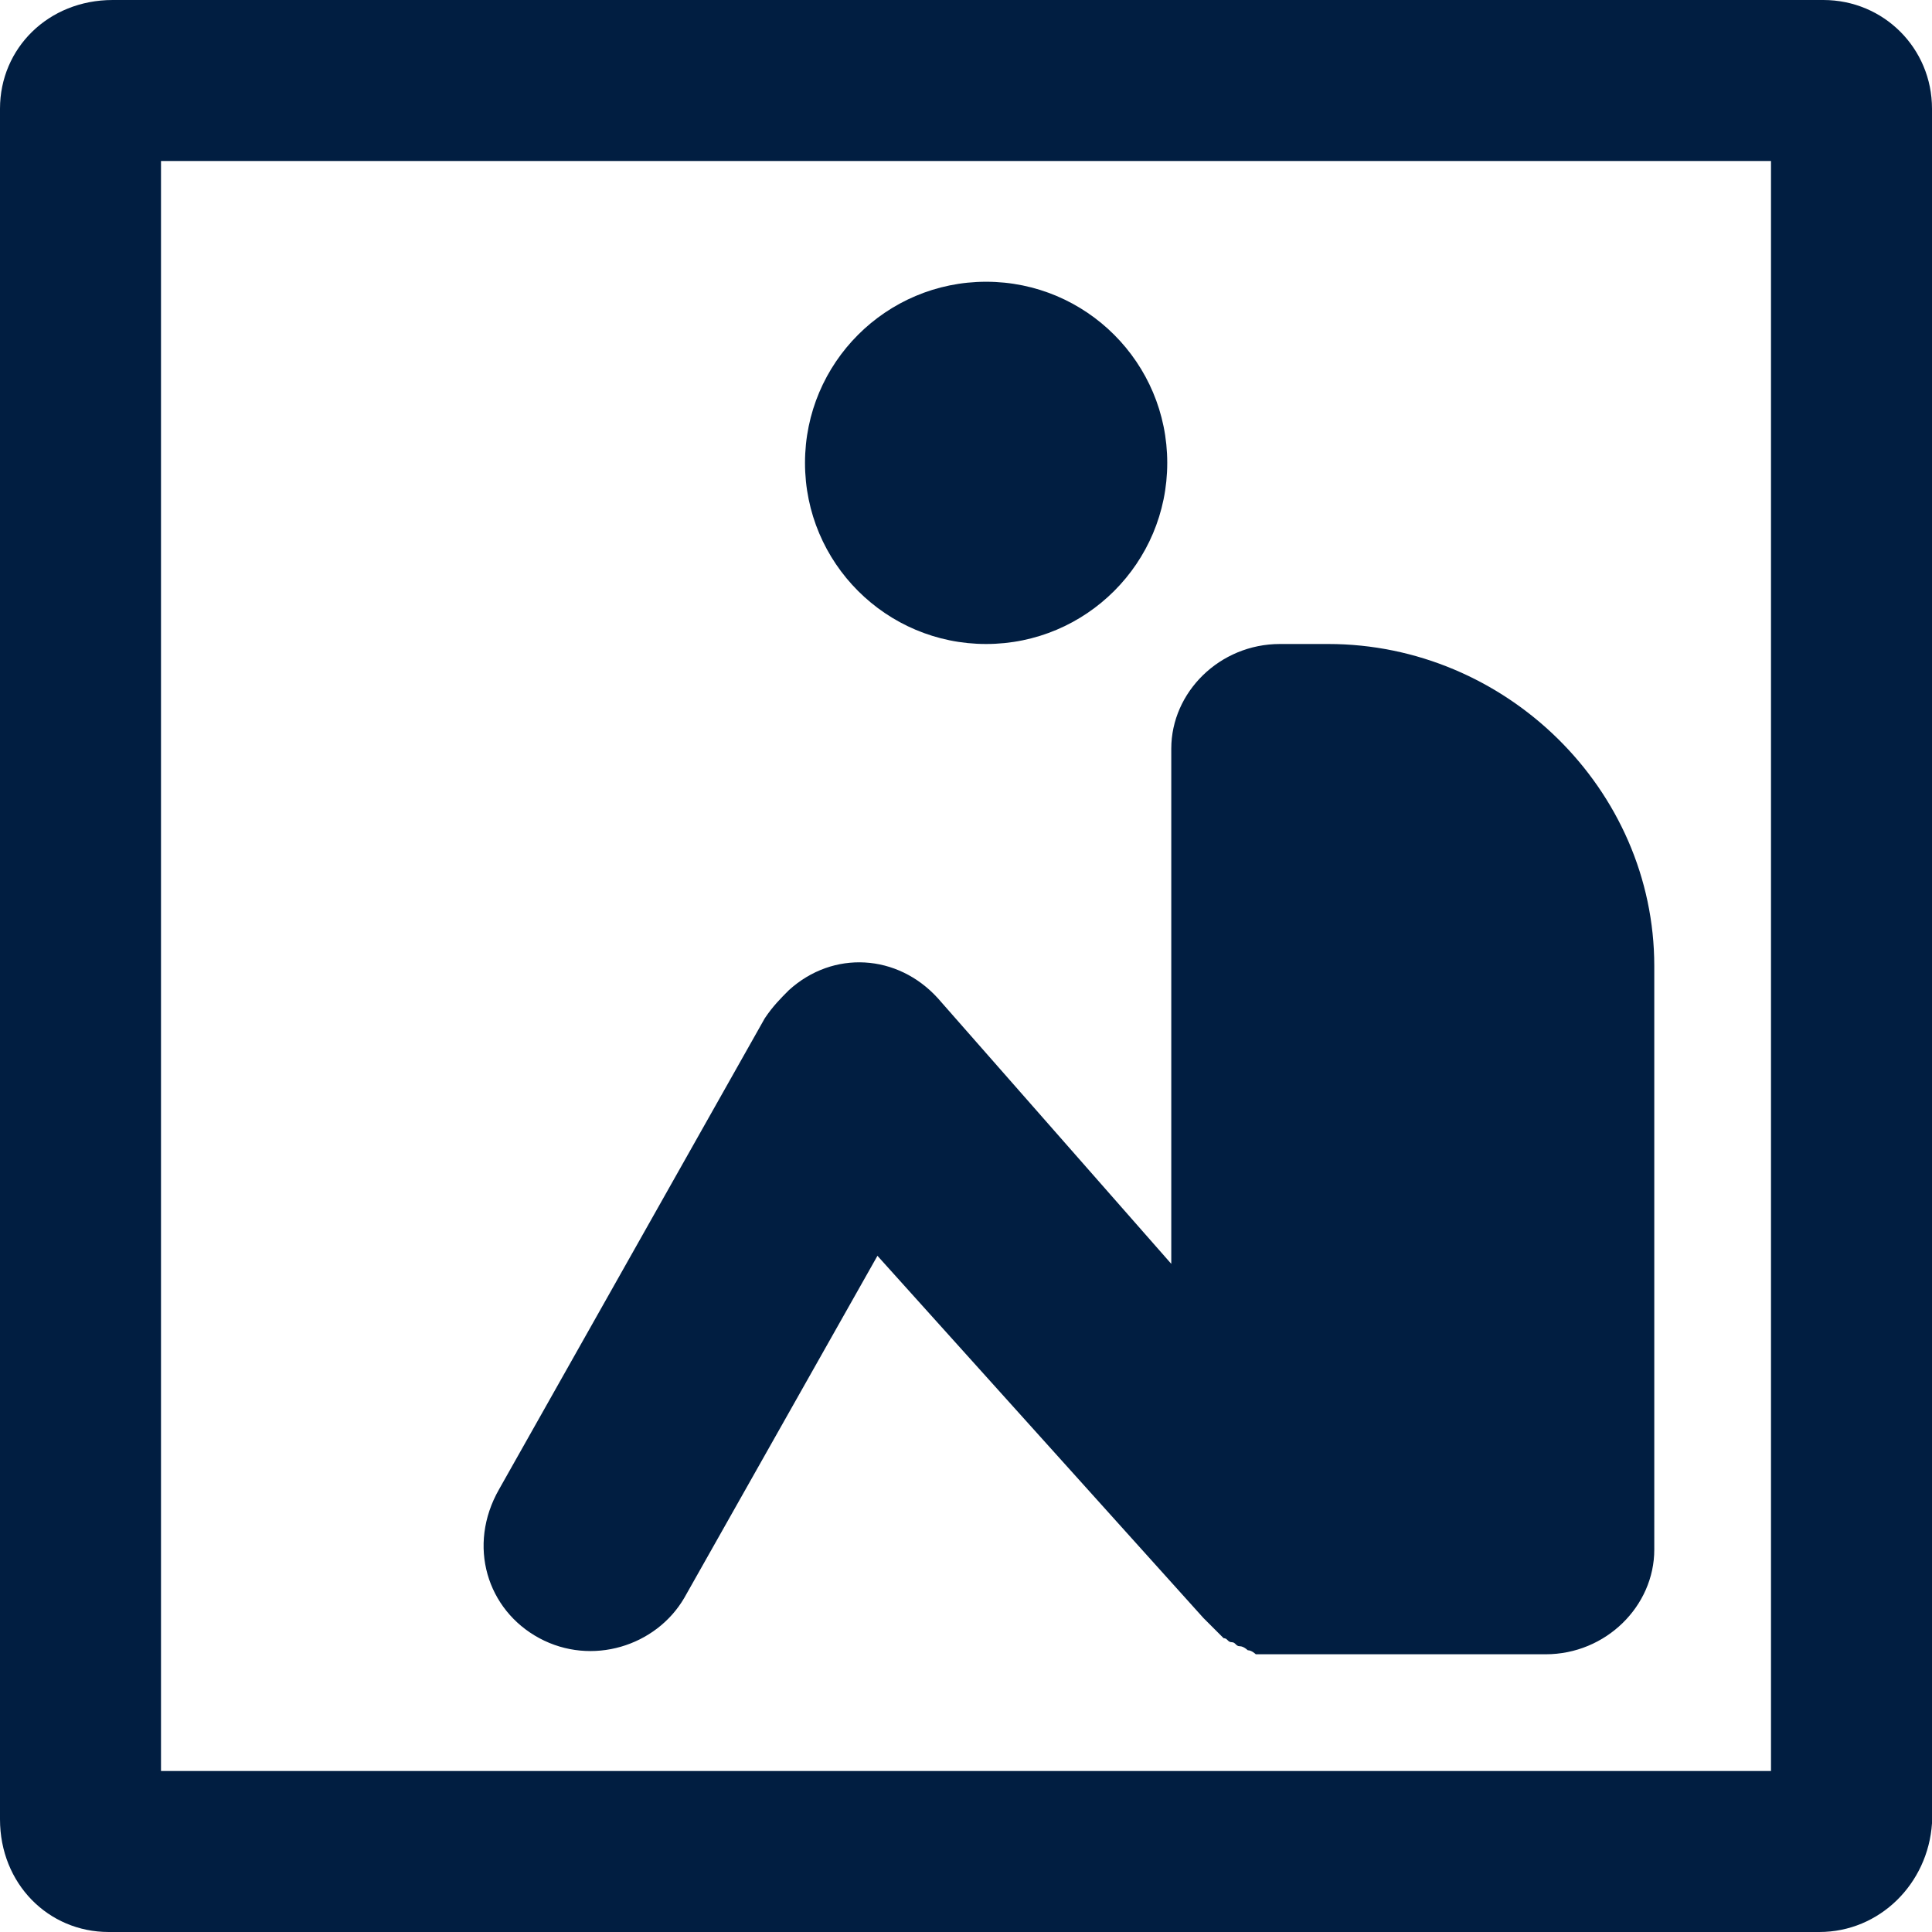 <?xml version="1.0" encoding="utf-8"?>
<!-- Generator: Adobe Illustrator 25.0.0, SVG Export Plug-In . SVG Version: 6.00 Build 0)  -->
<svg version="1.1" id="Layer_1" xmlns="http://www.w3.org/2000/svg" xmlns:xlink="http://www.w3.org/1999/xlink" x="0px" y="0px"
	 viewBox="0 0 48 48" style="enable-background:new 0 0 48 48;" xml:space="preserve">
<style type="text/css">
	.st0{fill:#011E41;}
</style>
<path class="st0" d="M45.3,0H2.8C1.2,0,0,1.2,0,2.7c0,0,0,0,0,0v42.5C0,46.8,1.2,48,2.7,48c0,0,0,0,0,0h42.5c1.5,0,2.7-1.2,2.8-2.7
	c0,0,0,0,0,0V2.7C48,1.2,46.8,0,45.3,0C45.3,0,45.3,0,45.3,0z M44,44H4V4h40V44z"/>
<path class="st0" d="M13.4,40.7c1.3,0.7,2.9,0.2,3.6-1c0,0,0,0,0,0l4.8-8.5l8.1,9c0,0,0,0,0.1,0.1c0.1,0.1,0.1,0.1,0.2,0.2
	c0.1,0.1,0.1,0.1,0.2,0.2c0.1,0,0.1,0.1,0.2,0.1c0.1,0,0.1,0.1,0.2,0.1c0.1,0,0.2,0.1,0.2,0.1c0.1,0,0.2,0.1,0.2,0.1
	c0.1,0,0.2,0,0.2,0c0.1,0,0.2,0,0.3,0c0,0,0.1,0,0.1,0h6.6c1.5,0,2.7-1.2,2.7-2.6V24c0-4.4-3.7-8-8.1-8h-1.2c-1.5,0-2.7,1.2-2.7,2.6
	v12.8l-5.8-6.6c-1-1.1-2.6-1.2-3.7-0.2c-0.2,0.2-0.4,0.4-0.6,0.7l-6.6,11.7C11.6,38.4,12.1,40,13.4,40.7
	C13.4,40.7,13.4,40.7,13.4,40.7z"/>
<circle class="st0" cx="24.5" cy="11.5" r="4.5"/>
</svg>
